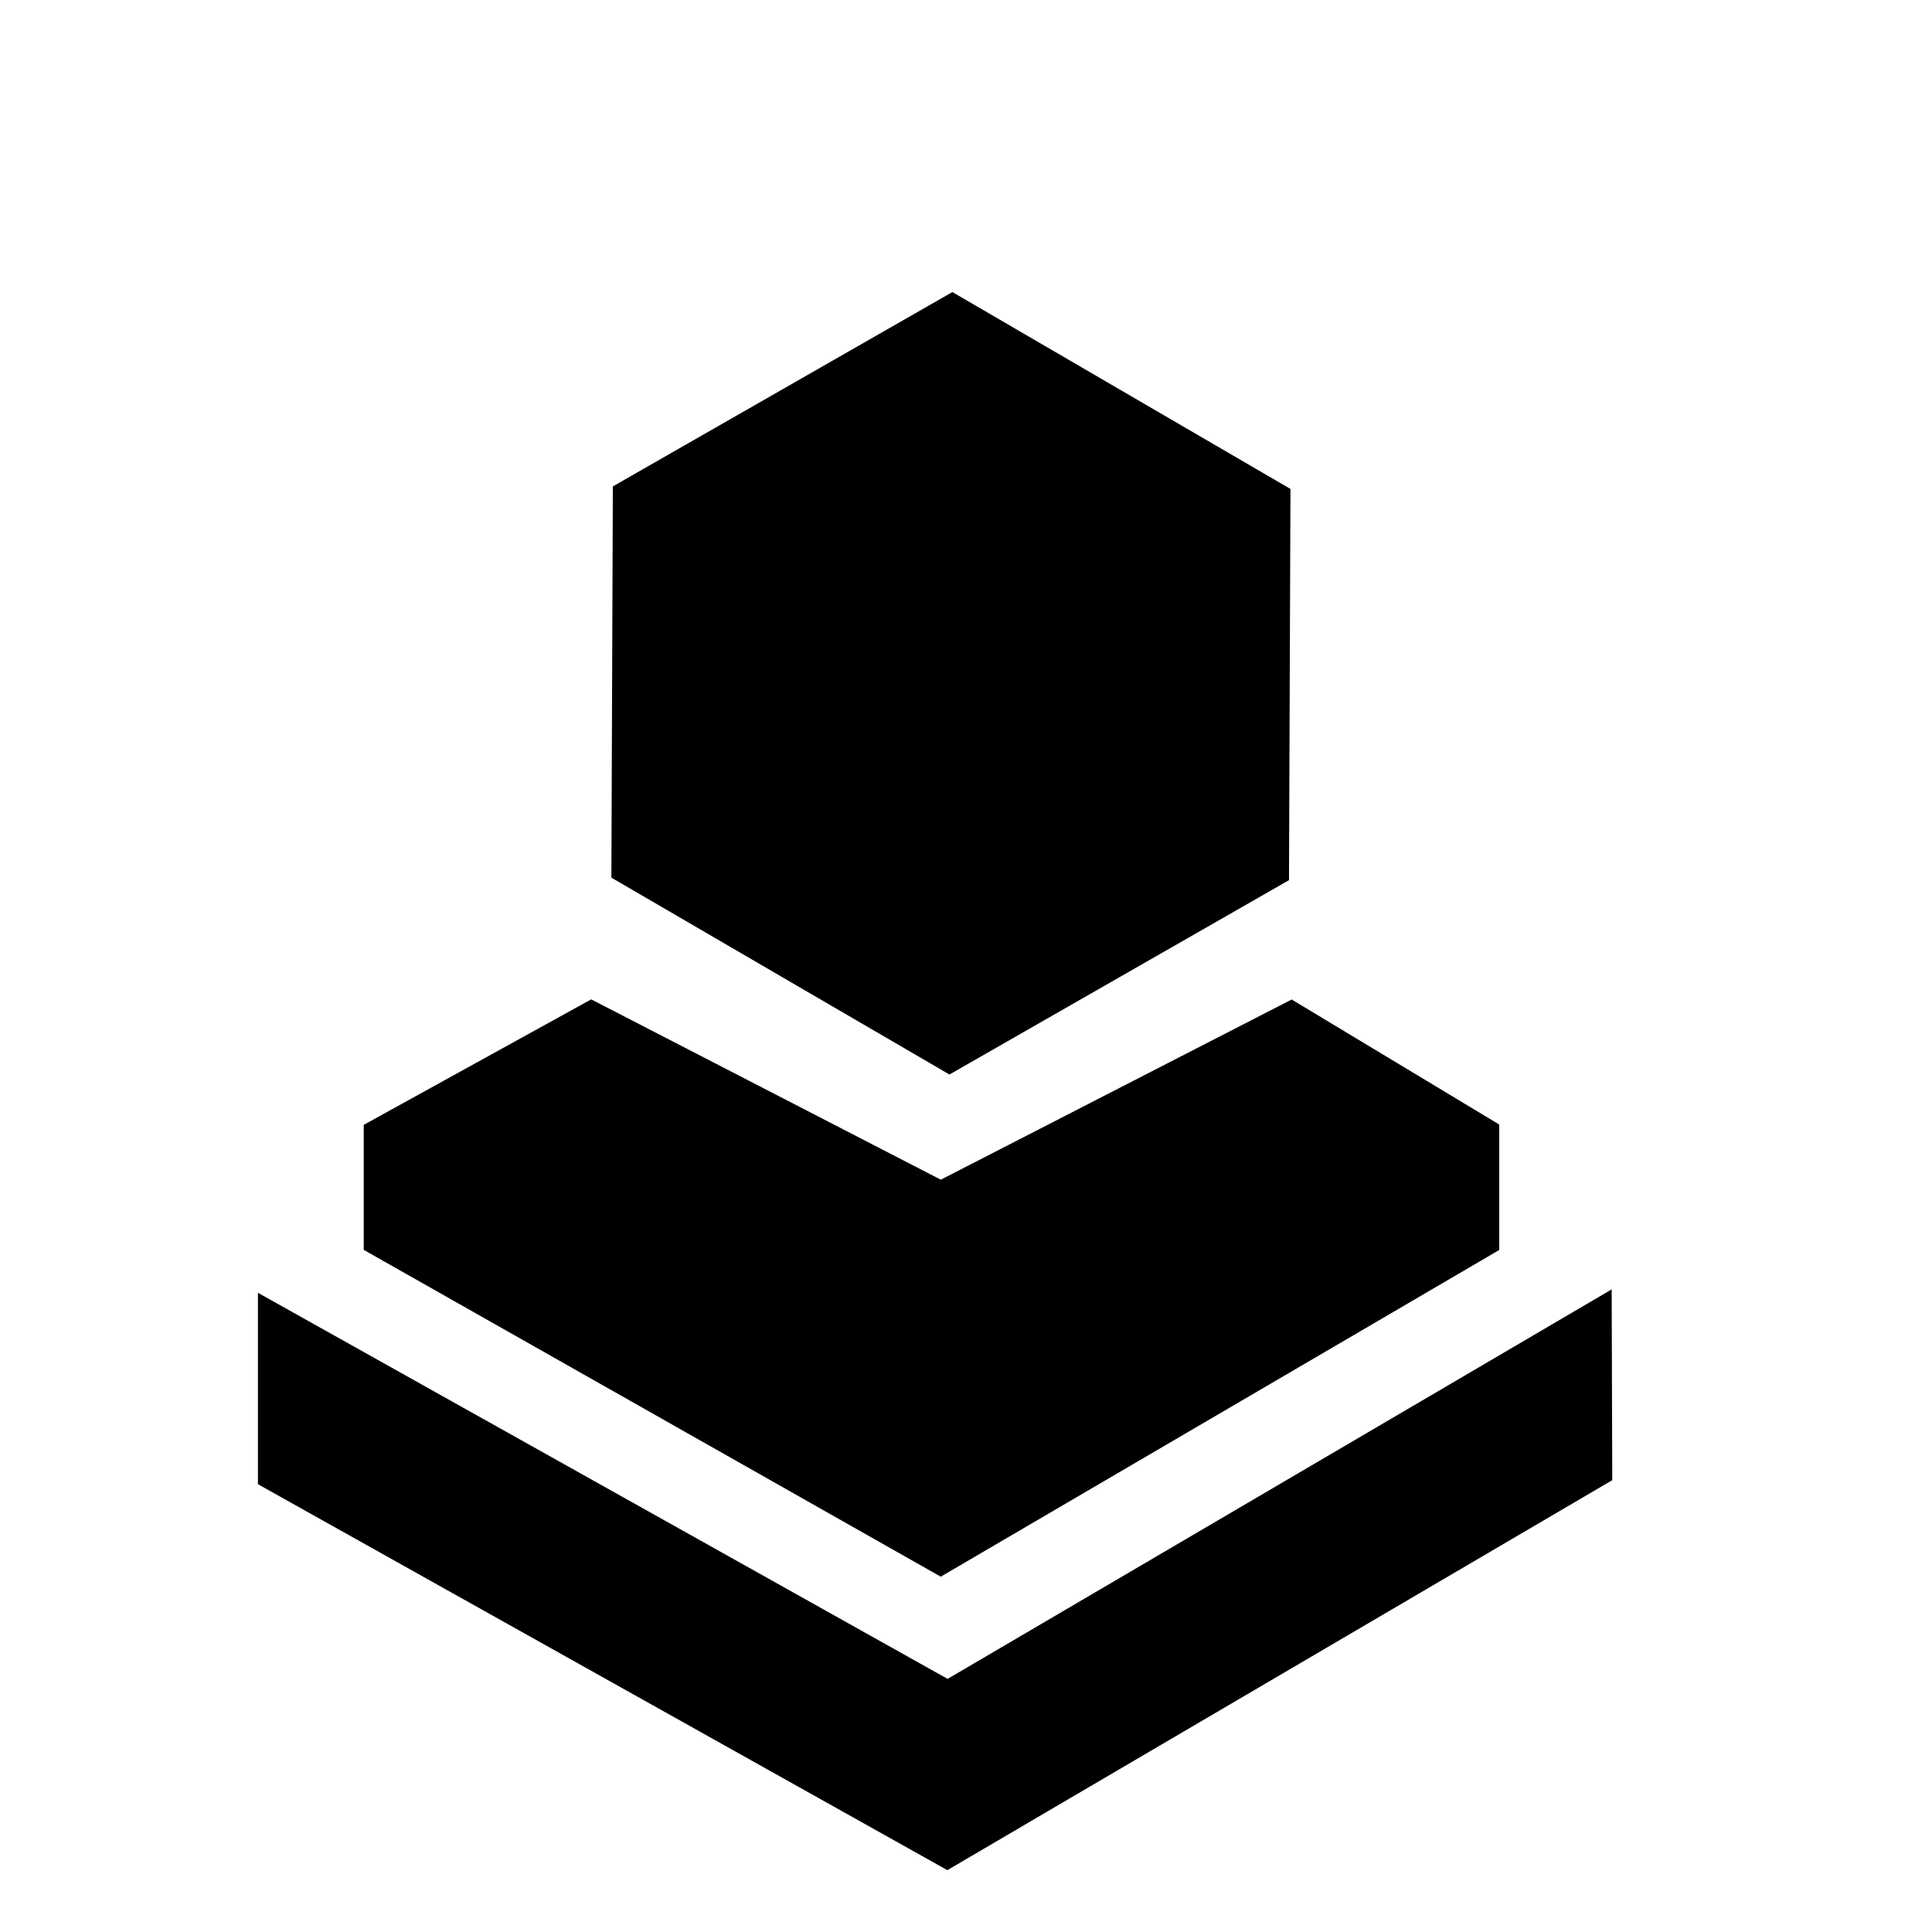 <?xml version="1.0" encoding="UTF-8" standalone="no"?>
<!-- Created with Inkscape (http://www.inkscape.org/) -->

<svg
   version="1.1"
   id="svg62"
   width="666.667"
   height="666.667"
   viewBox="0 0 666.667 666.667"
   sodipodi:docname="Black_P.png"
   inkscape:export-filename="White_P.svg"
   inkscape:export-xdpi="96"
   inkscape:export-ydpi="96"
   xmlns:inkscape="http://www.inkscape.org/namespaces/inkscape"
   xmlns:sodipodi="http://sodipodi.sourceforge.net/DTD/sodipodi-0.dtd"
   xmlns="http://www.w3.org/2000/svg"
   xmlns:svg="http://www.w3.org/2000/svg">
  <defs
     id="defs66">
    <filter
       style="color-interpolation-filters:sRGB"
       inkscape:label="Drop Shadow"
       id="filter501254"
       x="-0.039"
       y="-0.043"
       width="1.116"
       height="1.128">
      <feFlood
         flood-opacity="0.498"
         flood-color="rgb(0,0,0)"
         result="flood"
         id="feFlood501244" />
      <feComposite
         in="flood"
         in2="SourceGraphic"
         operator="in"
         result="composite1"
         id="feComposite501246" />
      <feGaussianBlur
         in="composite1"
         stdDeviation="3"
         result="blur"
         id="feGaussianBlur501248" />
      <feOffset
         dx="12"
         dy="12"
         result="offset"
         id="feOffset501250" />
      <feComposite
         in="SourceGraphic"
         in2="offset"
         operator="over"
         result="composite2"
         id="feComposite501252" />
    </filter>
    <filter
       style="color-interpolation-filters:sRGB"
       inkscape:label="Drop Shadow"
       id="filter501706"
       x="-0.045"
       y="-0.062"
       width="1.067"
       height="1.165">
      <feFlood
         flood-opacity="0.498"
         flood-color="rgb(0,0,0)"
         result="flood"
         id="feFlood501696" />
      <feComposite
         in="flood"
         in2="SourceGraphic"
         operator="in"
         result="composite1"
         id="feComposite501698" />
      <feGaussianBlur
         in="composite1"
         stdDeviation="3"
         result="blur"
         id="feGaussianBlur501700" />
      <feOffset
         dx="-12"
         dy="12"
         result="offset"
         id="feOffset501702" />
      <feComposite
         in="SourceGraphic"
         in2="offset"
         operator="over"
         result="composite2"
         id="feComposite501704" />
    </filter>
    <filter
       style="color-interpolation-filters:sRGB"
       inkscape:label="Drop Shadow"
       id="filter501764"
       x="-0.065"
       y="-0.063"
       width="1.096"
       height="1.191">
      <feFlood
         flood-opacity="0.498"
         flood-color="rgb(0,0,0)"
         result="flood"
         id="feFlood501754" />
      <feComposite
         in="flood"
         in2="SourceGraphic"
         operator="in"
         result="composite1"
         id="feComposite501756" />
      <feGaussianBlur
         in="composite1"
         stdDeviation="3"
         result="blur"
         id="feGaussianBlur501758" />
      <feOffset
         dx="-12"
         dy="12"
         result="offset"
         id="feOffset501760" />
      <feComposite
         in="SourceGraphic"
         in2="offset"
         operator="over"
         result="composite2"
         id="feComposite501762" />
    </filter>
  </defs>
  <sodipodi:namedview
     id="namedview64"
     pagecolor="#ffffff"
     bordercolor="#000000"
     borderopacity="0.25"
     inkscape:showpageshadow="2"
     inkscape:pageopacity="0.0"
     inkscape:pagecheckerboard="0"
     inkscape:deskcolor="#d1d1d1"
     showgrid="false"
     showguides="true"
     inkscape:zoom="1.5405"
     inkscape:cx="286.2707"
     inkscape:cy="297.30608"
     inkscape:window-width="2560"
     inkscape:window-height="1371"
     inkscape:window-x="0"
     inkscape:window-y="32"
     inkscape:window-maximized="1"
     inkscape:current-layer="g68">
    <sodipodi:guide
       position="308.666,455.372"
       orientation="1,0"
       id="guide501269"
       inkscape:locked="false" />
    <sodipodi:guide
       position="246.024,522.882"
       orientation="0,-1"
       id="guide501271"
       inkscape:locked="false" />
    <sodipodi:guide
       position="230.445,382.019"
       orientation="0,-1"
       id="guide501273"
       inkscape:locked="false" />
    <sodipodi:guide
       position="535.216,246.024"
       orientation="1,0"
       id="guide501746"
       inkscape:locked="false" />
    <sodipodi:guide
       position="134.372,246.673"
       orientation="1,0"
       id="guide501748"
       inkscape:locked="false" />
    <sodipodi:guide
       position="260.305,294.71"
       orientation="0,-1"
       id="guide501750"
       inkscape:locked="false" />
    <sodipodi:guide
       position="285.297,340.474"
       orientation="0,-1"
       id="guide501752"
       inkscape:locked="false" />
    <sodipodi:guide
       position="459.237,370.938"
       orientation="1,0"
       id="guide502761"
       inkscape:locked="false" />
    <sodipodi:guide
       position="217.331,371.843"
       orientation="1,0"
       id="guide502763"
       inkscape:locked="false" />
    <sodipodi:guide
       position="338.022,301.558"
       orientation="1,0"
       id="guide502765"
       inkscape:locked="false" />
    <sodipodi:guide
       position="333.334,278.227"
       orientation="0,-1"
       id="guide502767"
       inkscape:locked="false" />
    <sodipodi:guide
       position="334.957,130.876"
       orientation="0,-1"
       id="guide502769"
       inkscape:locked="false" />
    <sodipodi:guide
       position="135.168,246.223"
       orientation="0,-1"
       id="guide502771"
       inkscape:locked="false" />
    <sodipodi:guide
       position="334.174,102.78"
       orientation="0,-1"
       id="guide502773"
       inkscape:locked="false" />
    <sodipodi:guide
       position="334.174,28.227"
       orientation="0,-1"
       id="guide502775"
       inkscape:locked="false" />
  </sodipodi:namedview>
  <g
     inkscape:groupmode="layer"
     inkscape:label="head"
     id="g68"
     style="display:inline">
    <path
       sodipodi:type="star"
       style="display:inline;fill:#000000;stroke:#ffffff;stroke-width:9.404;stroke-dasharray:none;filter:url(#filter501254)"
       id="path500288"
       inkscape:flatsided="true"
       sodipodi:sides="6"
       sodipodi:cx="-286.423"
       sodipodi:cy="-40.392986"
       sodipodi:r1="160.77979"
       sodipodi:r2="139.23938"
       sodipodi:arg1="1.050942"
       sodipodi:arg2="1.5745408"
       inkscape:rounded="0"
       inkscape:randomized="0"
       d="m -206.555,99.146 -160.779,-0.602 -79.868,-139.539 80.911,-138.937 160.779,0.602 79.868,139.539 z"
       transform="matrix(0,0.869,-0.869,0,303.457,474.252)"
       inkscape:label="head" />
  </g>
  <g
     inkscape:groupmode="layer"
     id="layer4"
     inkscape:label="body"
     style="display:inline">
    <path
       id="path501715-5"
       style="fill:#000000;fill-opacity:1;stroke:#ffffff;stroke-width:8.169;stroke-dasharray:none;stroke-opacity:1;filter:url(#filter501764)"
       d="M 297.468,355.23 229.432,314.25 120.889,369.99 12.815,314.25 -61.472,355.23 v 43.417 L 120.889,501.937 297.468,398.648 Z"
       transform="matrix(1.117,0,0,1.117,203.02,-24.744)"
       sodipodi:nodetypes="ccccccccc" />
  </g>
  <g
     inkscape:groupmode="layer"
     id="layer3"
     inkscape:label="base">
    <path
       id="path501570"
       style="fill:#000000;stroke:#ffffff;stroke-width:8.169;stroke-dasharray:none;filter:url(#filter501706)"
       d="M 75.44,788.458 339.278,937.301 593.798,786.868 593.547,704.974 339.278,855.259 75.44,706.418 Z"
       transform="matrix(0.916,0,0,0.909,27.157,-213.301)"
       sodipodi:nodetypes="ccccccc" />
  </g>
</svg>
